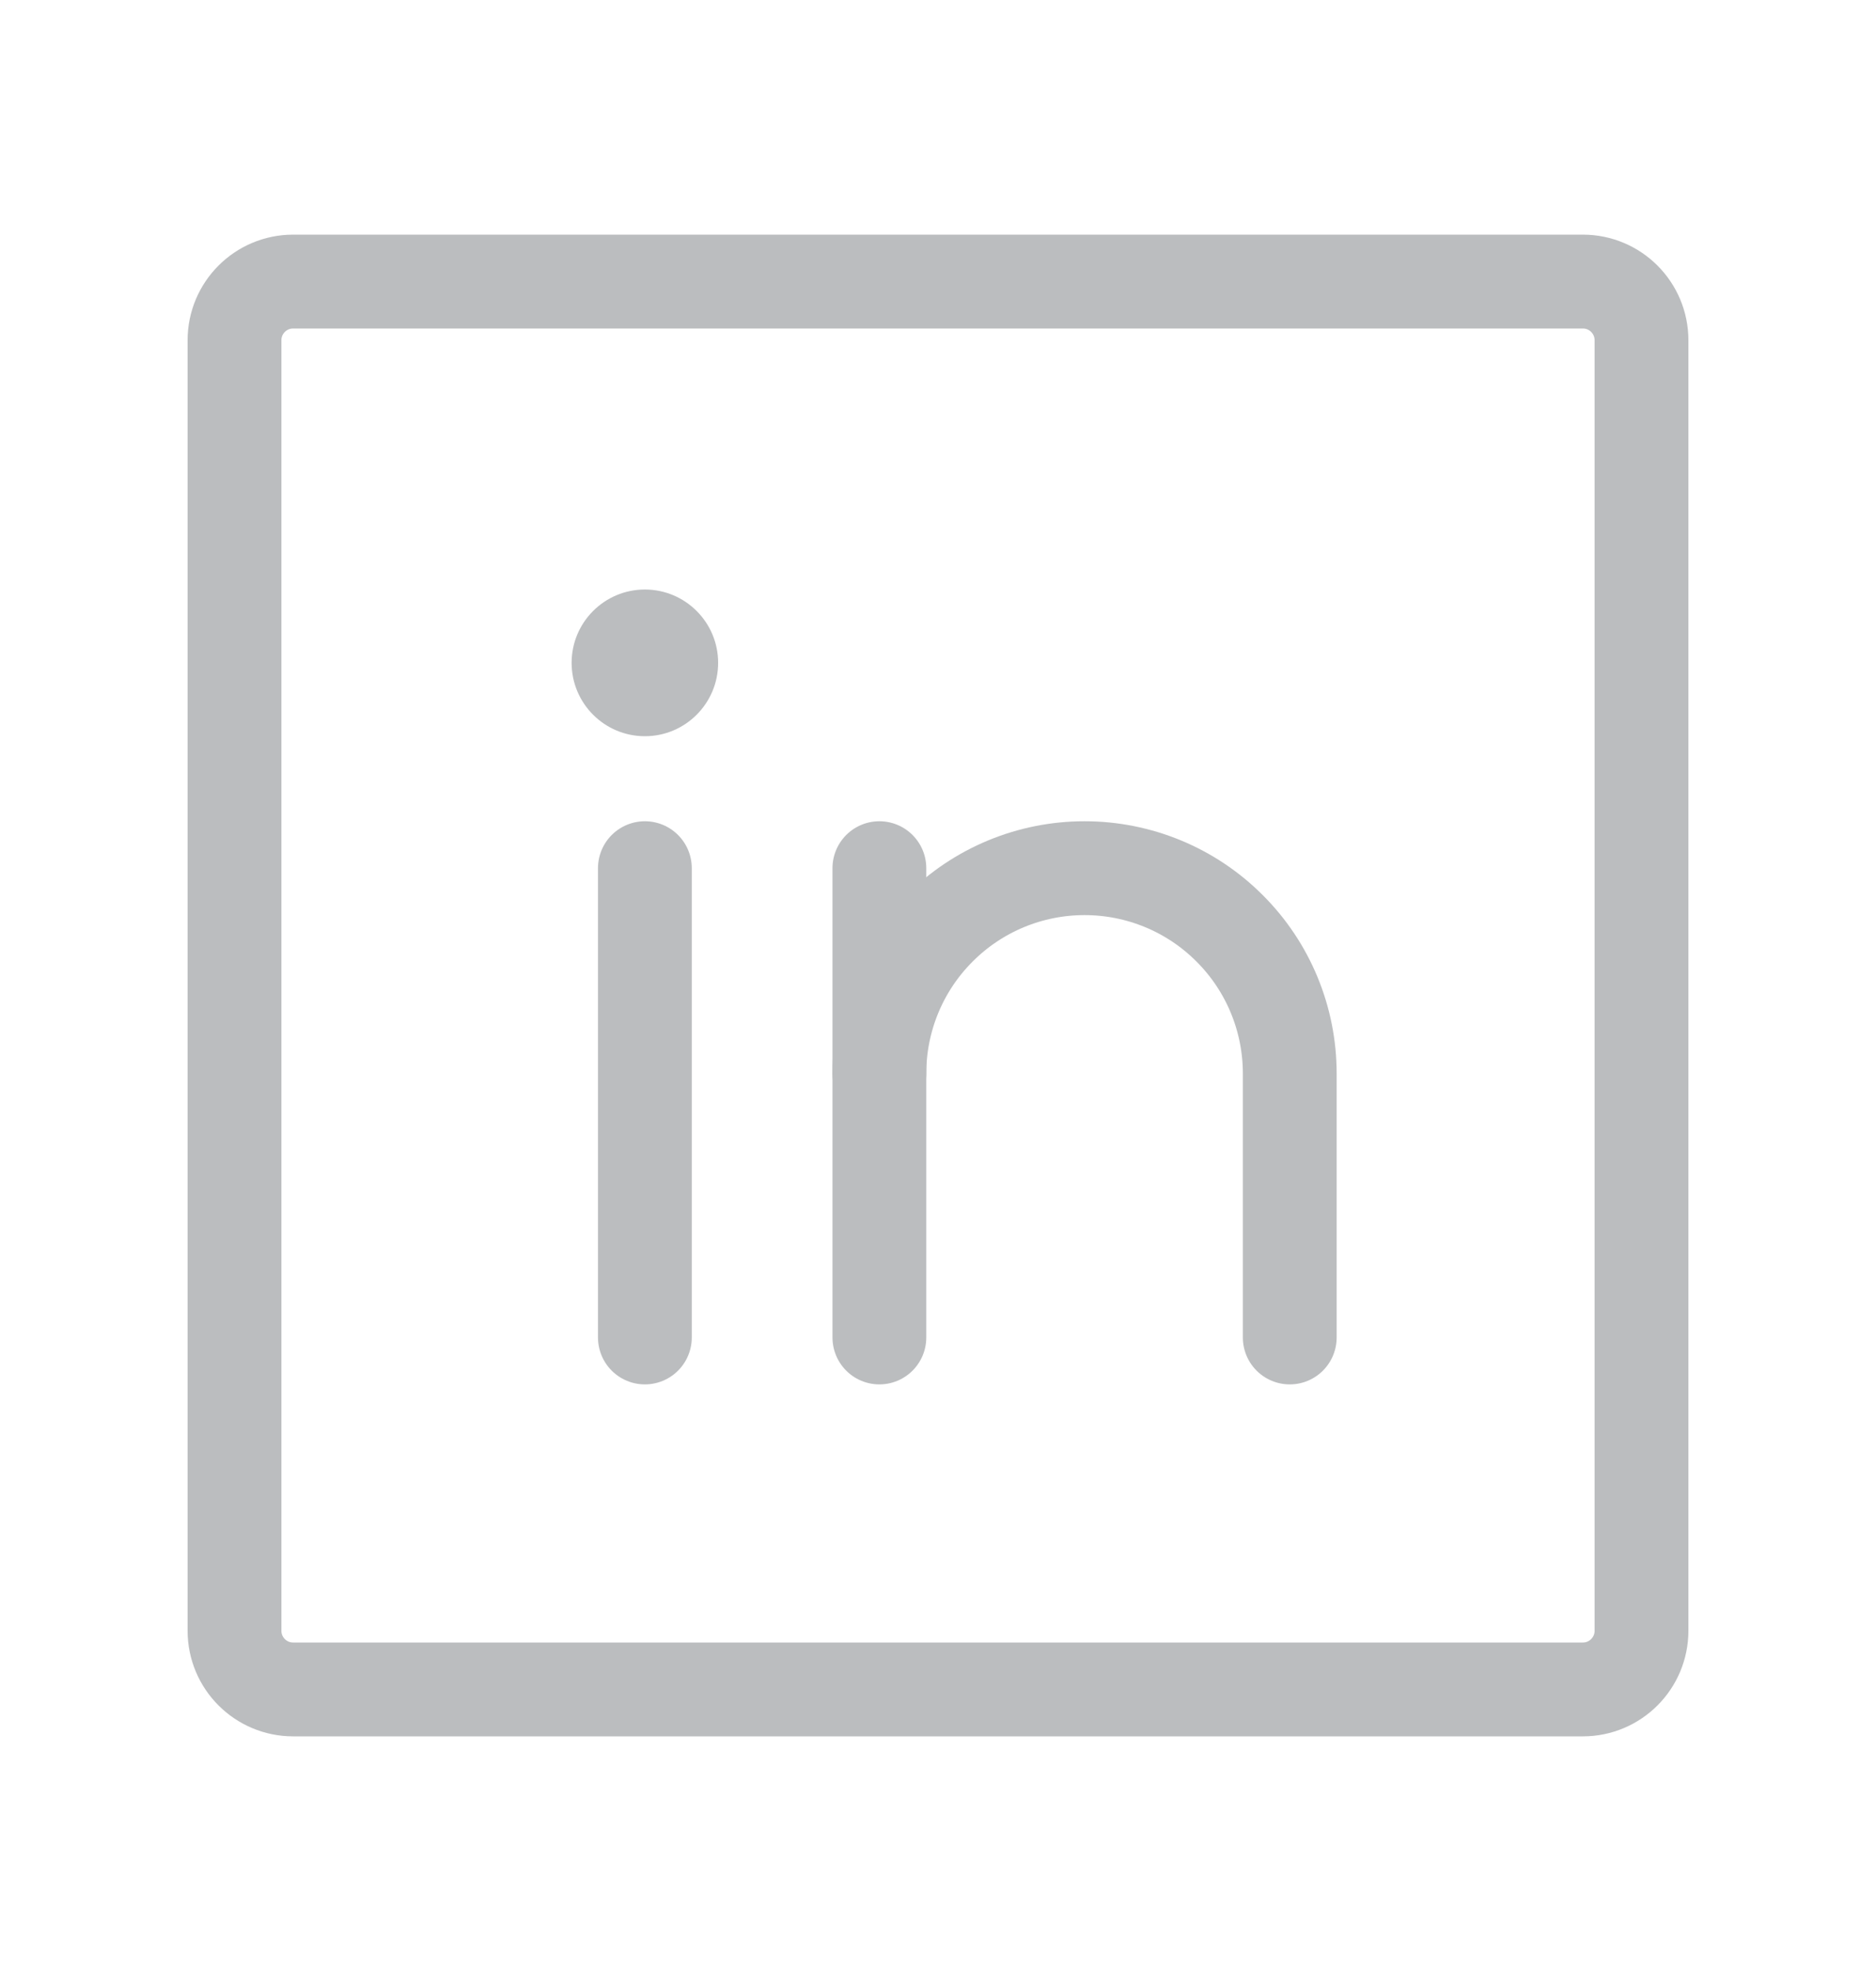 <?xml version="1.0" encoding="UTF-8" standalone="no"?><svg width='20' height='21' viewBox='0 0 20 21' fill='none' xmlns='http://www.w3.org/2000/svg'>
<g clip-path='url(#clip0_9300_2255)'>
<path d='M16.875 3H3.125C2.78 3 2.5 3.28 2.5 3.625V17.375C2.5 17.72 2.78 18 3.125 18H16.875C17.22 18 17.5 17.72 17.5 17.375V3.625C17.5 3.28 17.22 3 16.875 3Z' stroke='#BBBDBF' stroke-linecap='round' stroke-linejoin='round'/>
<path d='M9.375 9.25V14.25' stroke='#BBBDBF' stroke-linecap='round' stroke-linejoin='round'/>
<path d='M6.875 9.25V14.25' stroke='#BBBDBF' stroke-linecap='round' stroke-linejoin='round'/>
<path d='M9.375 11.438C9.375 10.857 9.605 10.301 10.016 9.891C10.426 9.48 10.982 9.25 11.562 9.25C12.143 9.25 12.699 9.48 13.109 9.891C13.52 10.301 13.75 10.857 13.75 11.438V14.25' stroke='#BBBDBF' stroke-linecap='round' stroke-linejoin='round'/>
<path d='M6.875 7.844C7.306 7.844 7.656 7.494 7.656 7.062C7.656 6.631 7.306 6.281 6.875 6.281C6.444 6.281 6.094 6.631 6.094 7.062C6.094 7.494 6.444 7.844 6.875 7.844Z' fill='#BBBDBF'/>
</g>
<defs>
<clipPath id='clip0_9300_2255'>
<rect width='20' height='20' fill='white' transform='translate(0 0.5)'/>
</clipPath>
</defs>
</svg>
